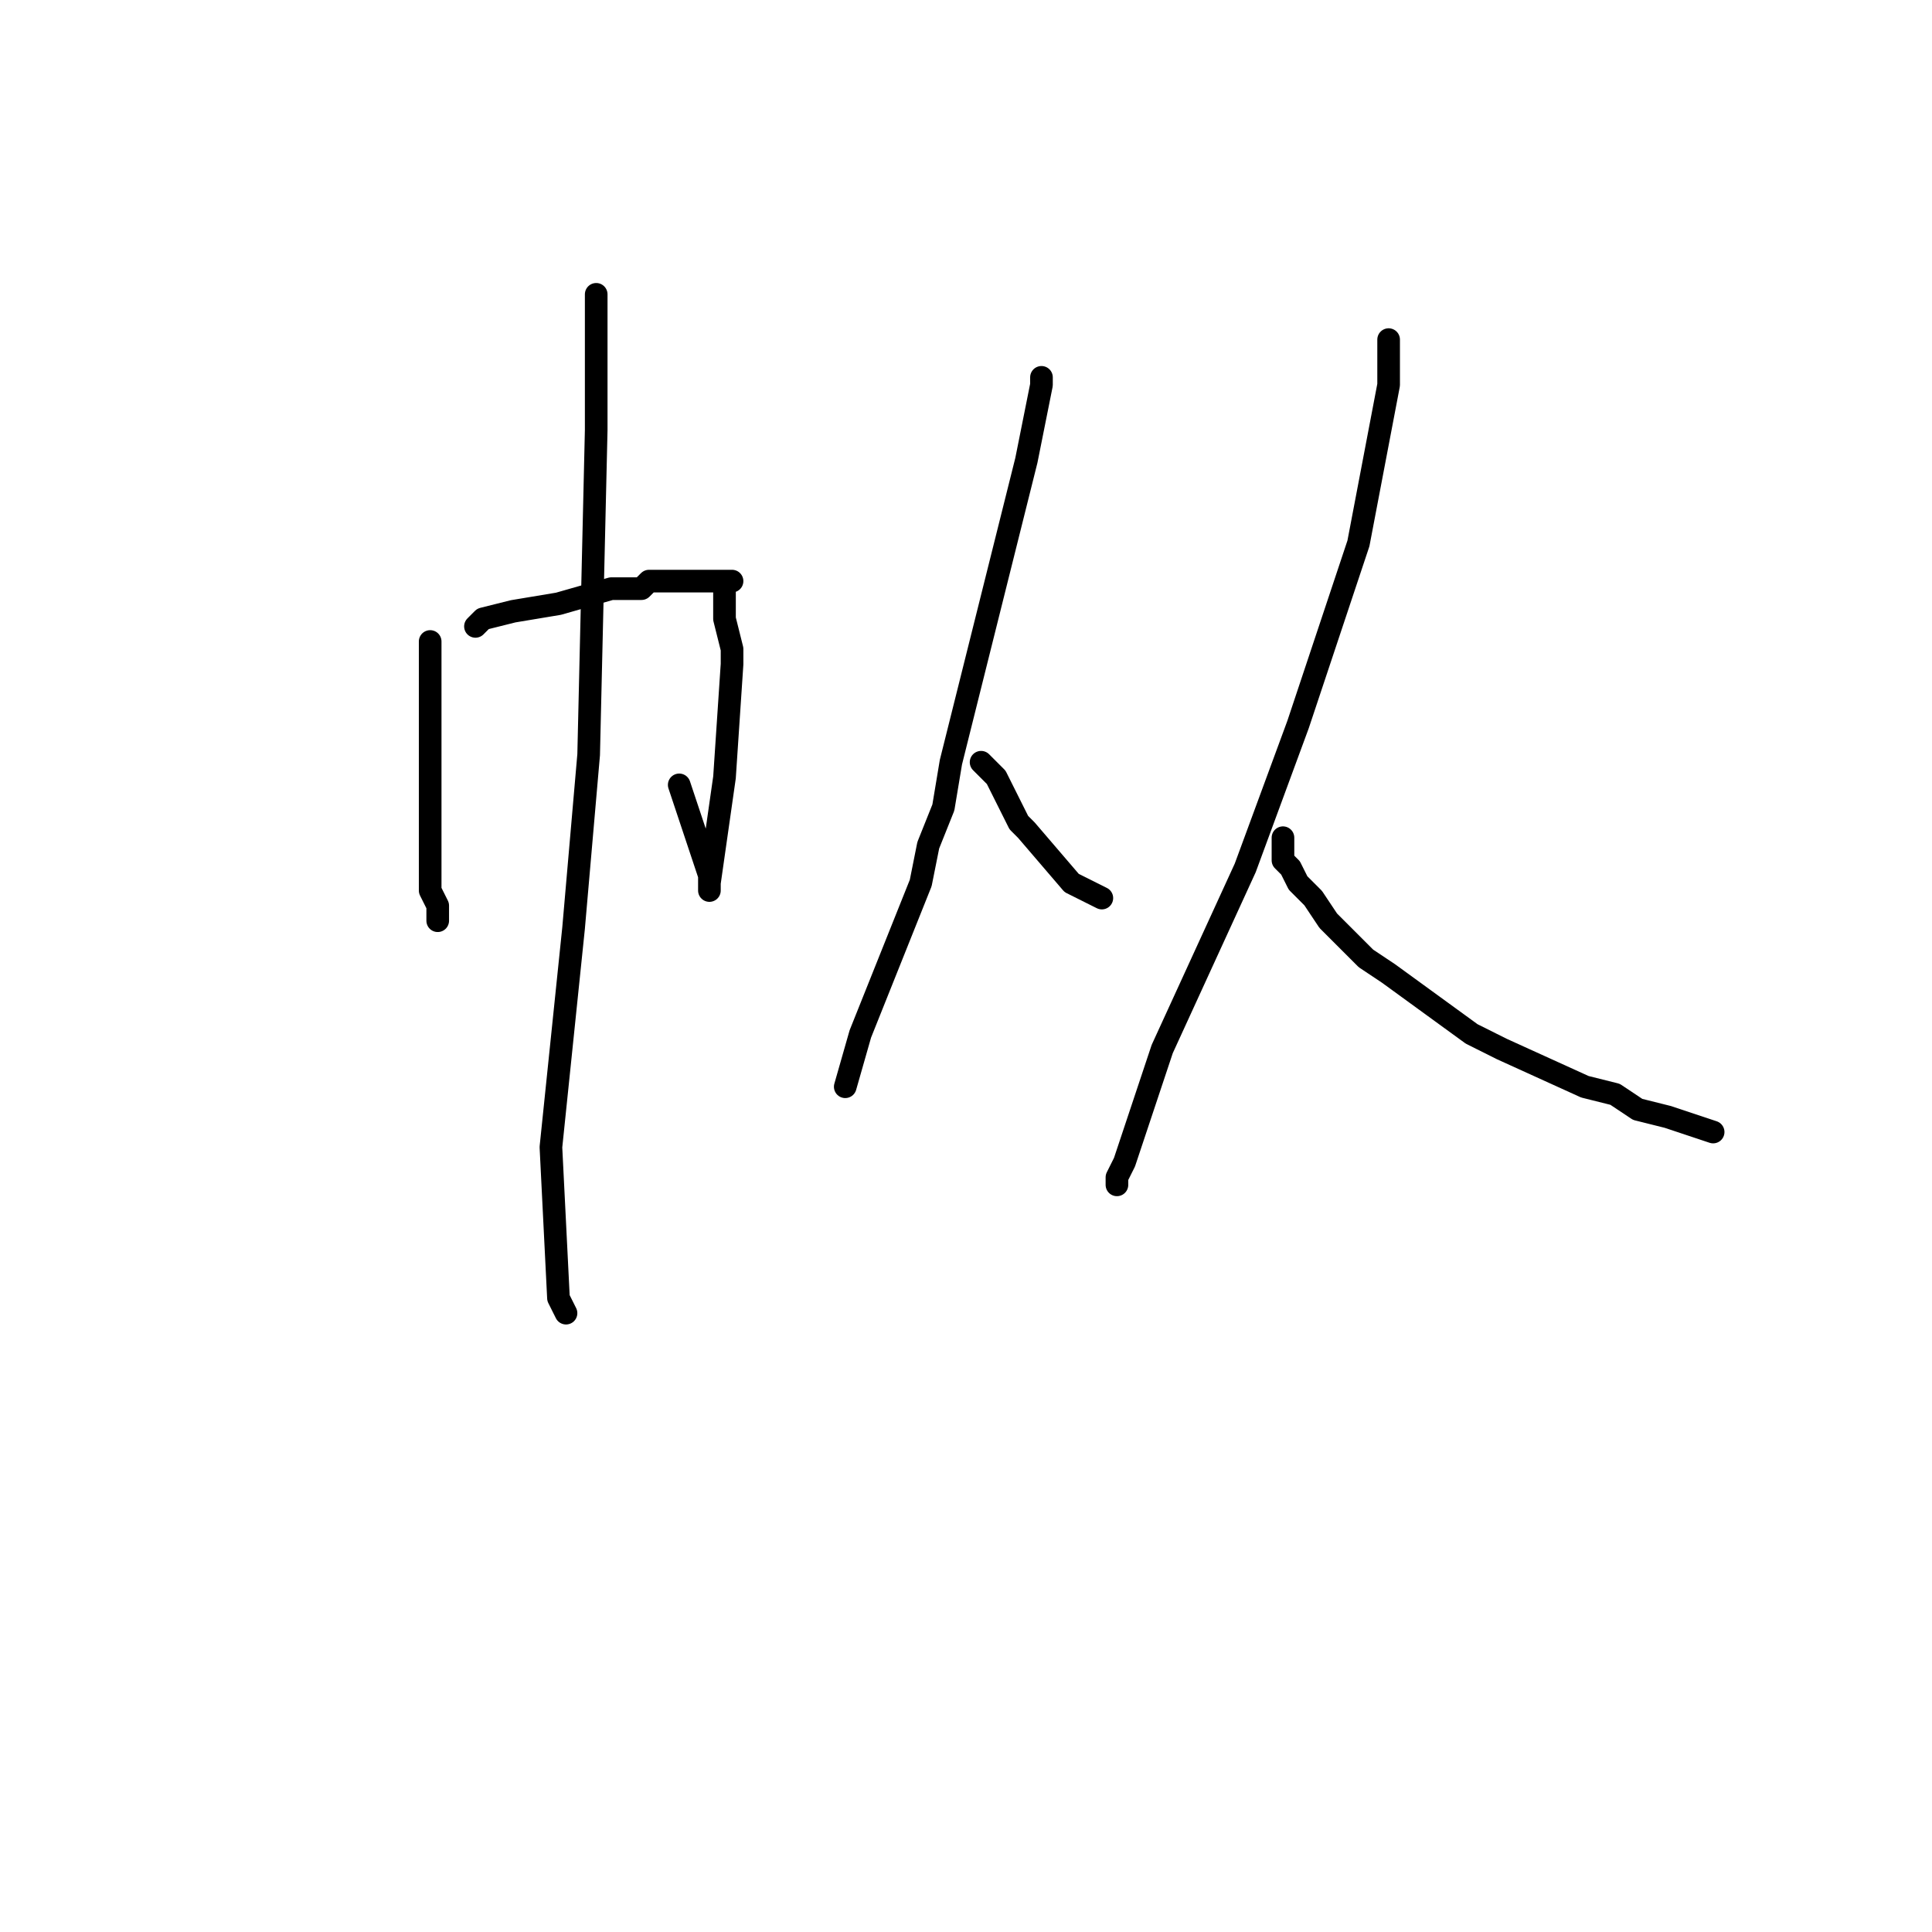 <?xml version="1.0" standalone="no"?>
    <svg width="256" height="256" xmlns="http://www.w3.org/2000/svg" version="1.1">
    <polyline stroke="black" stroke-width="3" stroke-linecap="round" fill="transparent" stroke-linejoin="round" points="57 85 57 93 57 99 57 105 57 116 57 118 58 120 58 122 58 122 " />
        <polyline stroke="black" stroke-width="3" stroke-linecap="round" fill="transparent" stroke-linejoin="round" points="63 83 64 82 68 81 74 80 81 78 85 78 86 77 89 77 90 77 91 77 95 77 96 77 97 77 96 77 96 79 96 80 96 81 96 82 97 86 97 88 96 103 95 110 94 117 94 118 94 116 91 107 90 104 90 104 " />
        <polyline stroke="black" stroke-width="3" stroke-linecap="round" fill="transparent" stroke-linejoin="round" points="79 39 79 44 79 52 79 57 78 100 76 123 73 152 74 172 75 174 75 174 " />
        <polyline stroke="black" stroke-width="3" stroke-linecap="round" fill="transparent" stroke-linejoin="round" points="138 50 138 51 136 61 134 69 126 101 125 107 123 112 122 117 120 122 118 127 114 137 112 144 112 144 " />
        <polyline stroke="black" stroke-width="3" stroke-linecap="round" fill="transparent" stroke-linejoin="round" points="130 101 131 102 132 103 133 105 134 107 135 109 136 110 142 117 144 118 146 119 146 119 " />
        <polyline stroke="black" stroke-width="3" stroke-linecap="round" fill="transparent" stroke-linejoin="round" points="184 45 184 47 184 49 184 51 180 72 172 96 165 115 154 139 149 154 148 156 148 157 148 157 " />
        <polyline stroke="black" stroke-width="3" stroke-linecap="round" fill="transparent" stroke-linejoin="round" points="170 111 170 114 171 115 172 117 174 119 176 122 178 124 181 127 184 129 195 137 199 139 210 144 214 145 217 147 221 148 224 149 227 150 227 150 " />
        </svg>